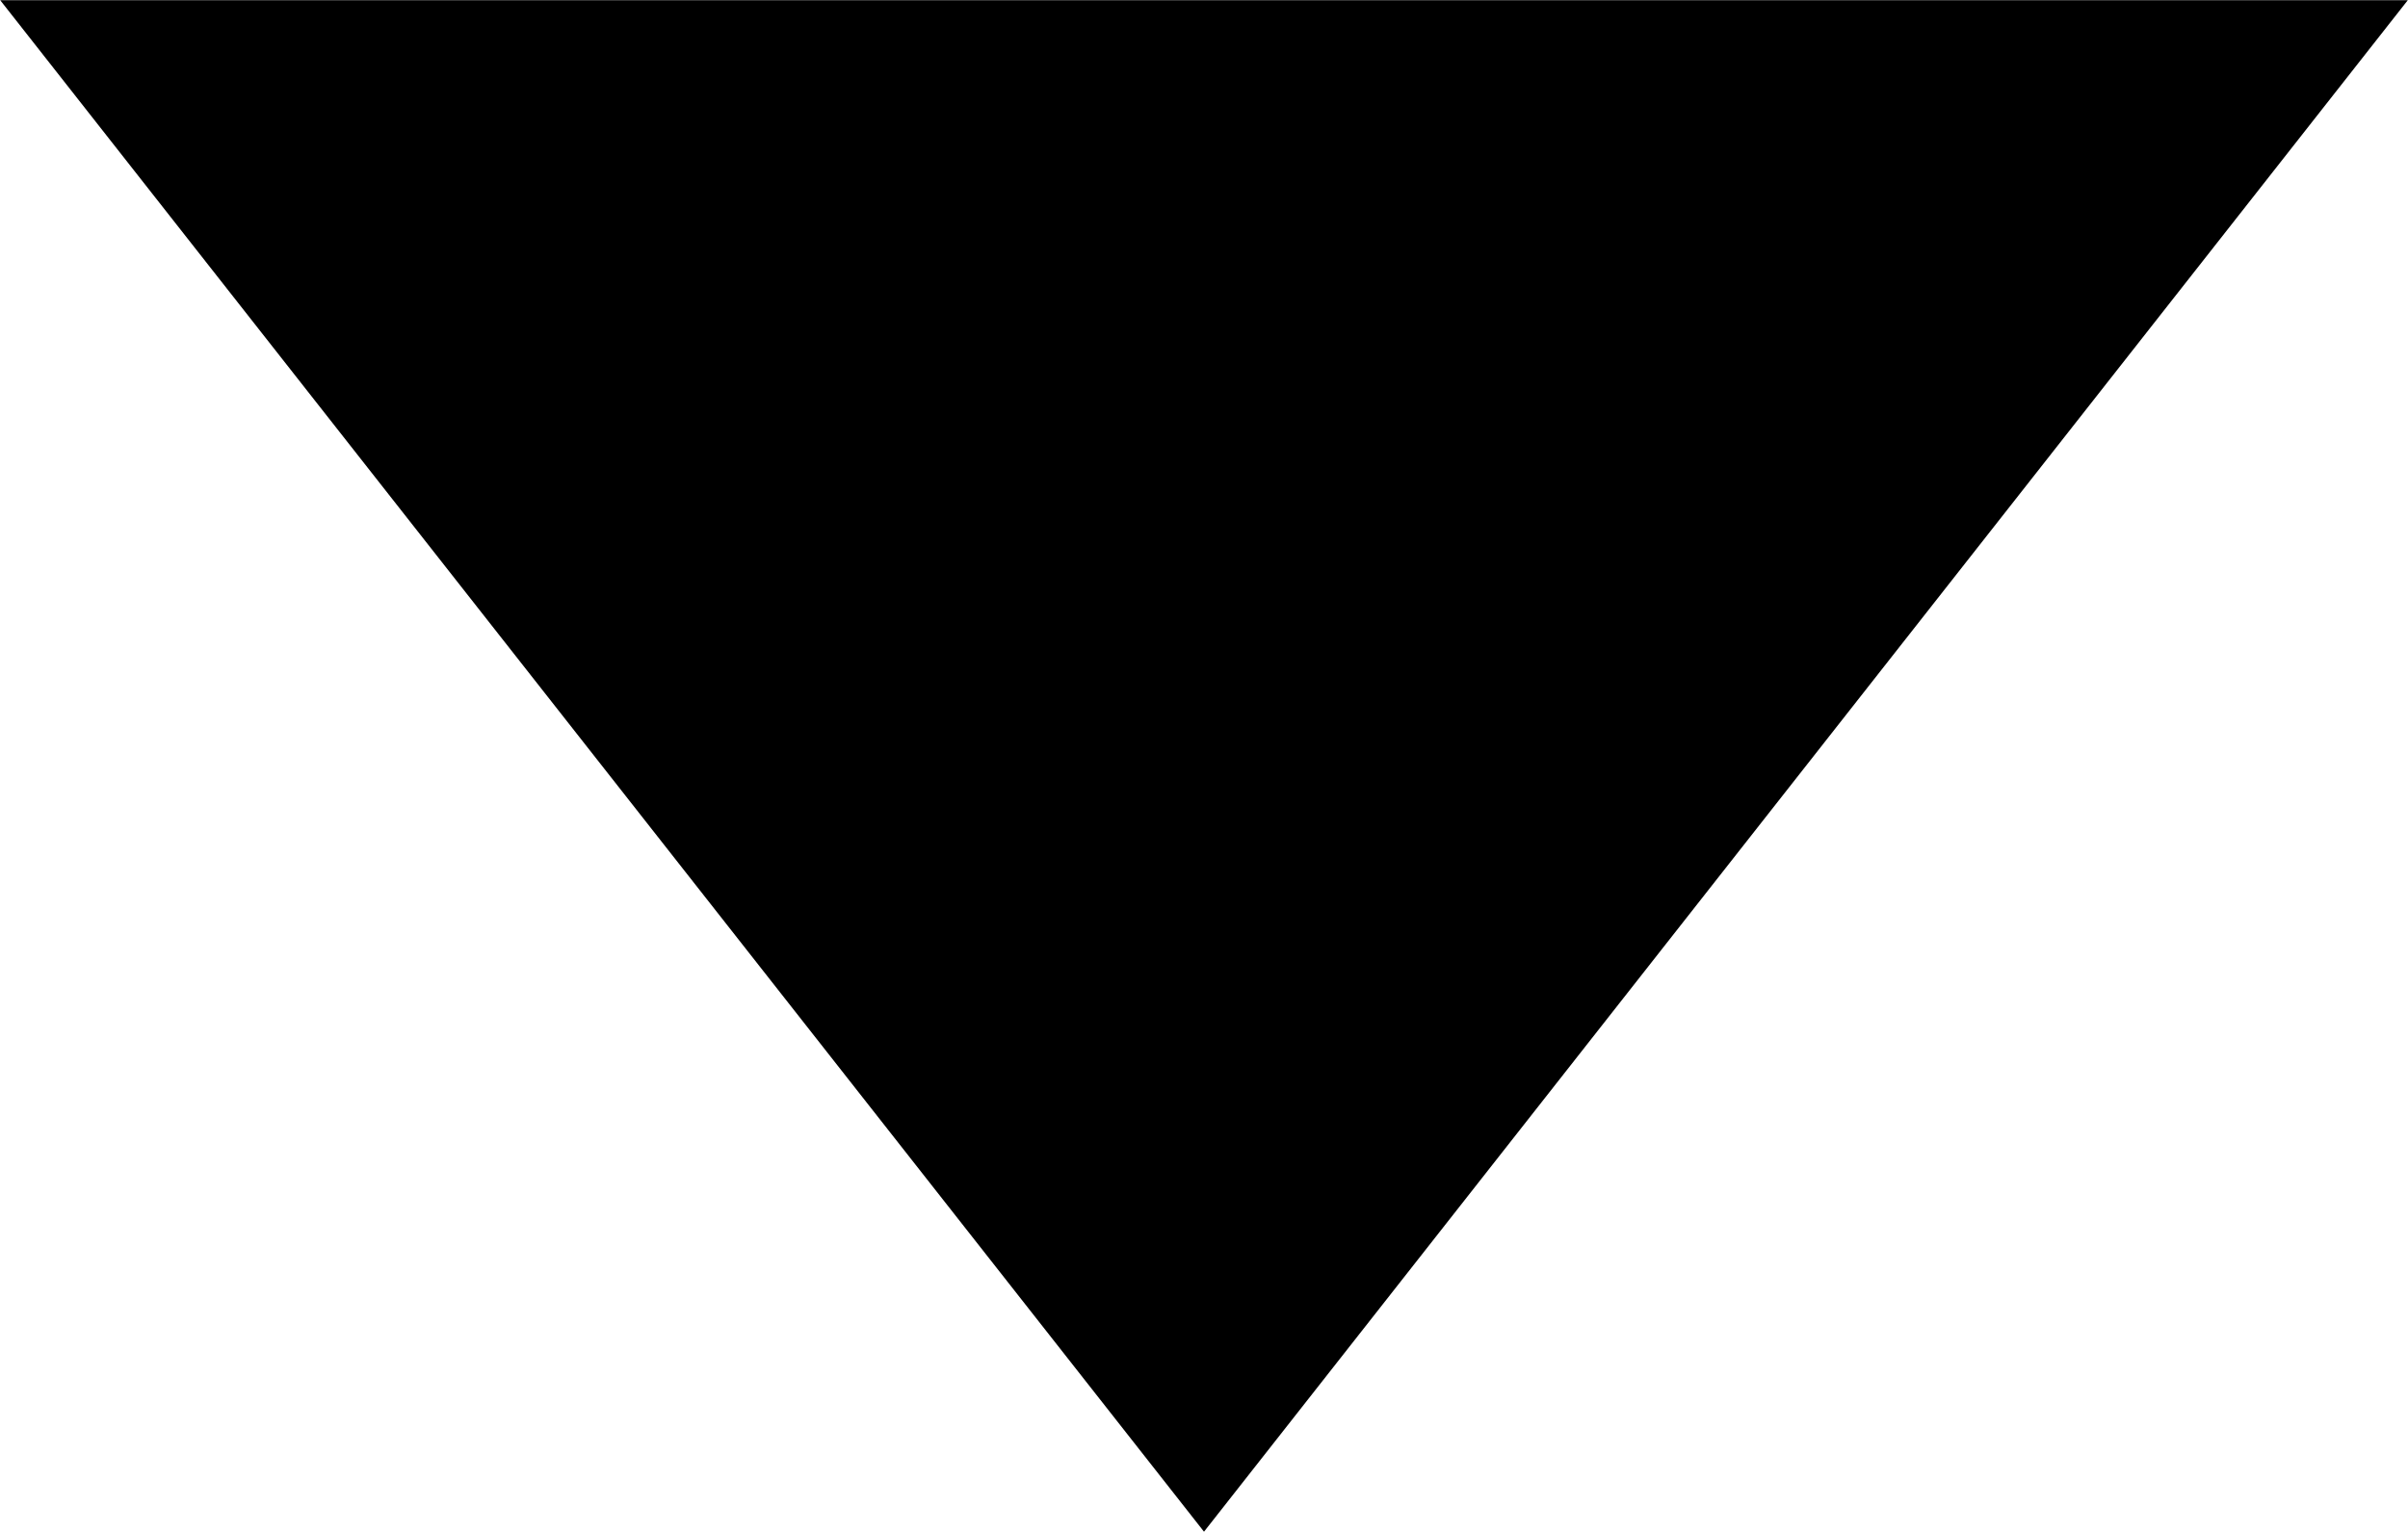 <svg
        xmlns="http://www.w3.org/2000/svg"
        xmlns:xlink="http://www.w3.org/1999/xlink"
        width="11px" height="7px">
        <path fill-rule="evenodd"  fill="rgb(0, 0, 0)"  id="language-arrow"
          d="M5.500,6.999 L10.999,0.001 L0.001,0.001 L5.500,6.999 "/>
</svg>